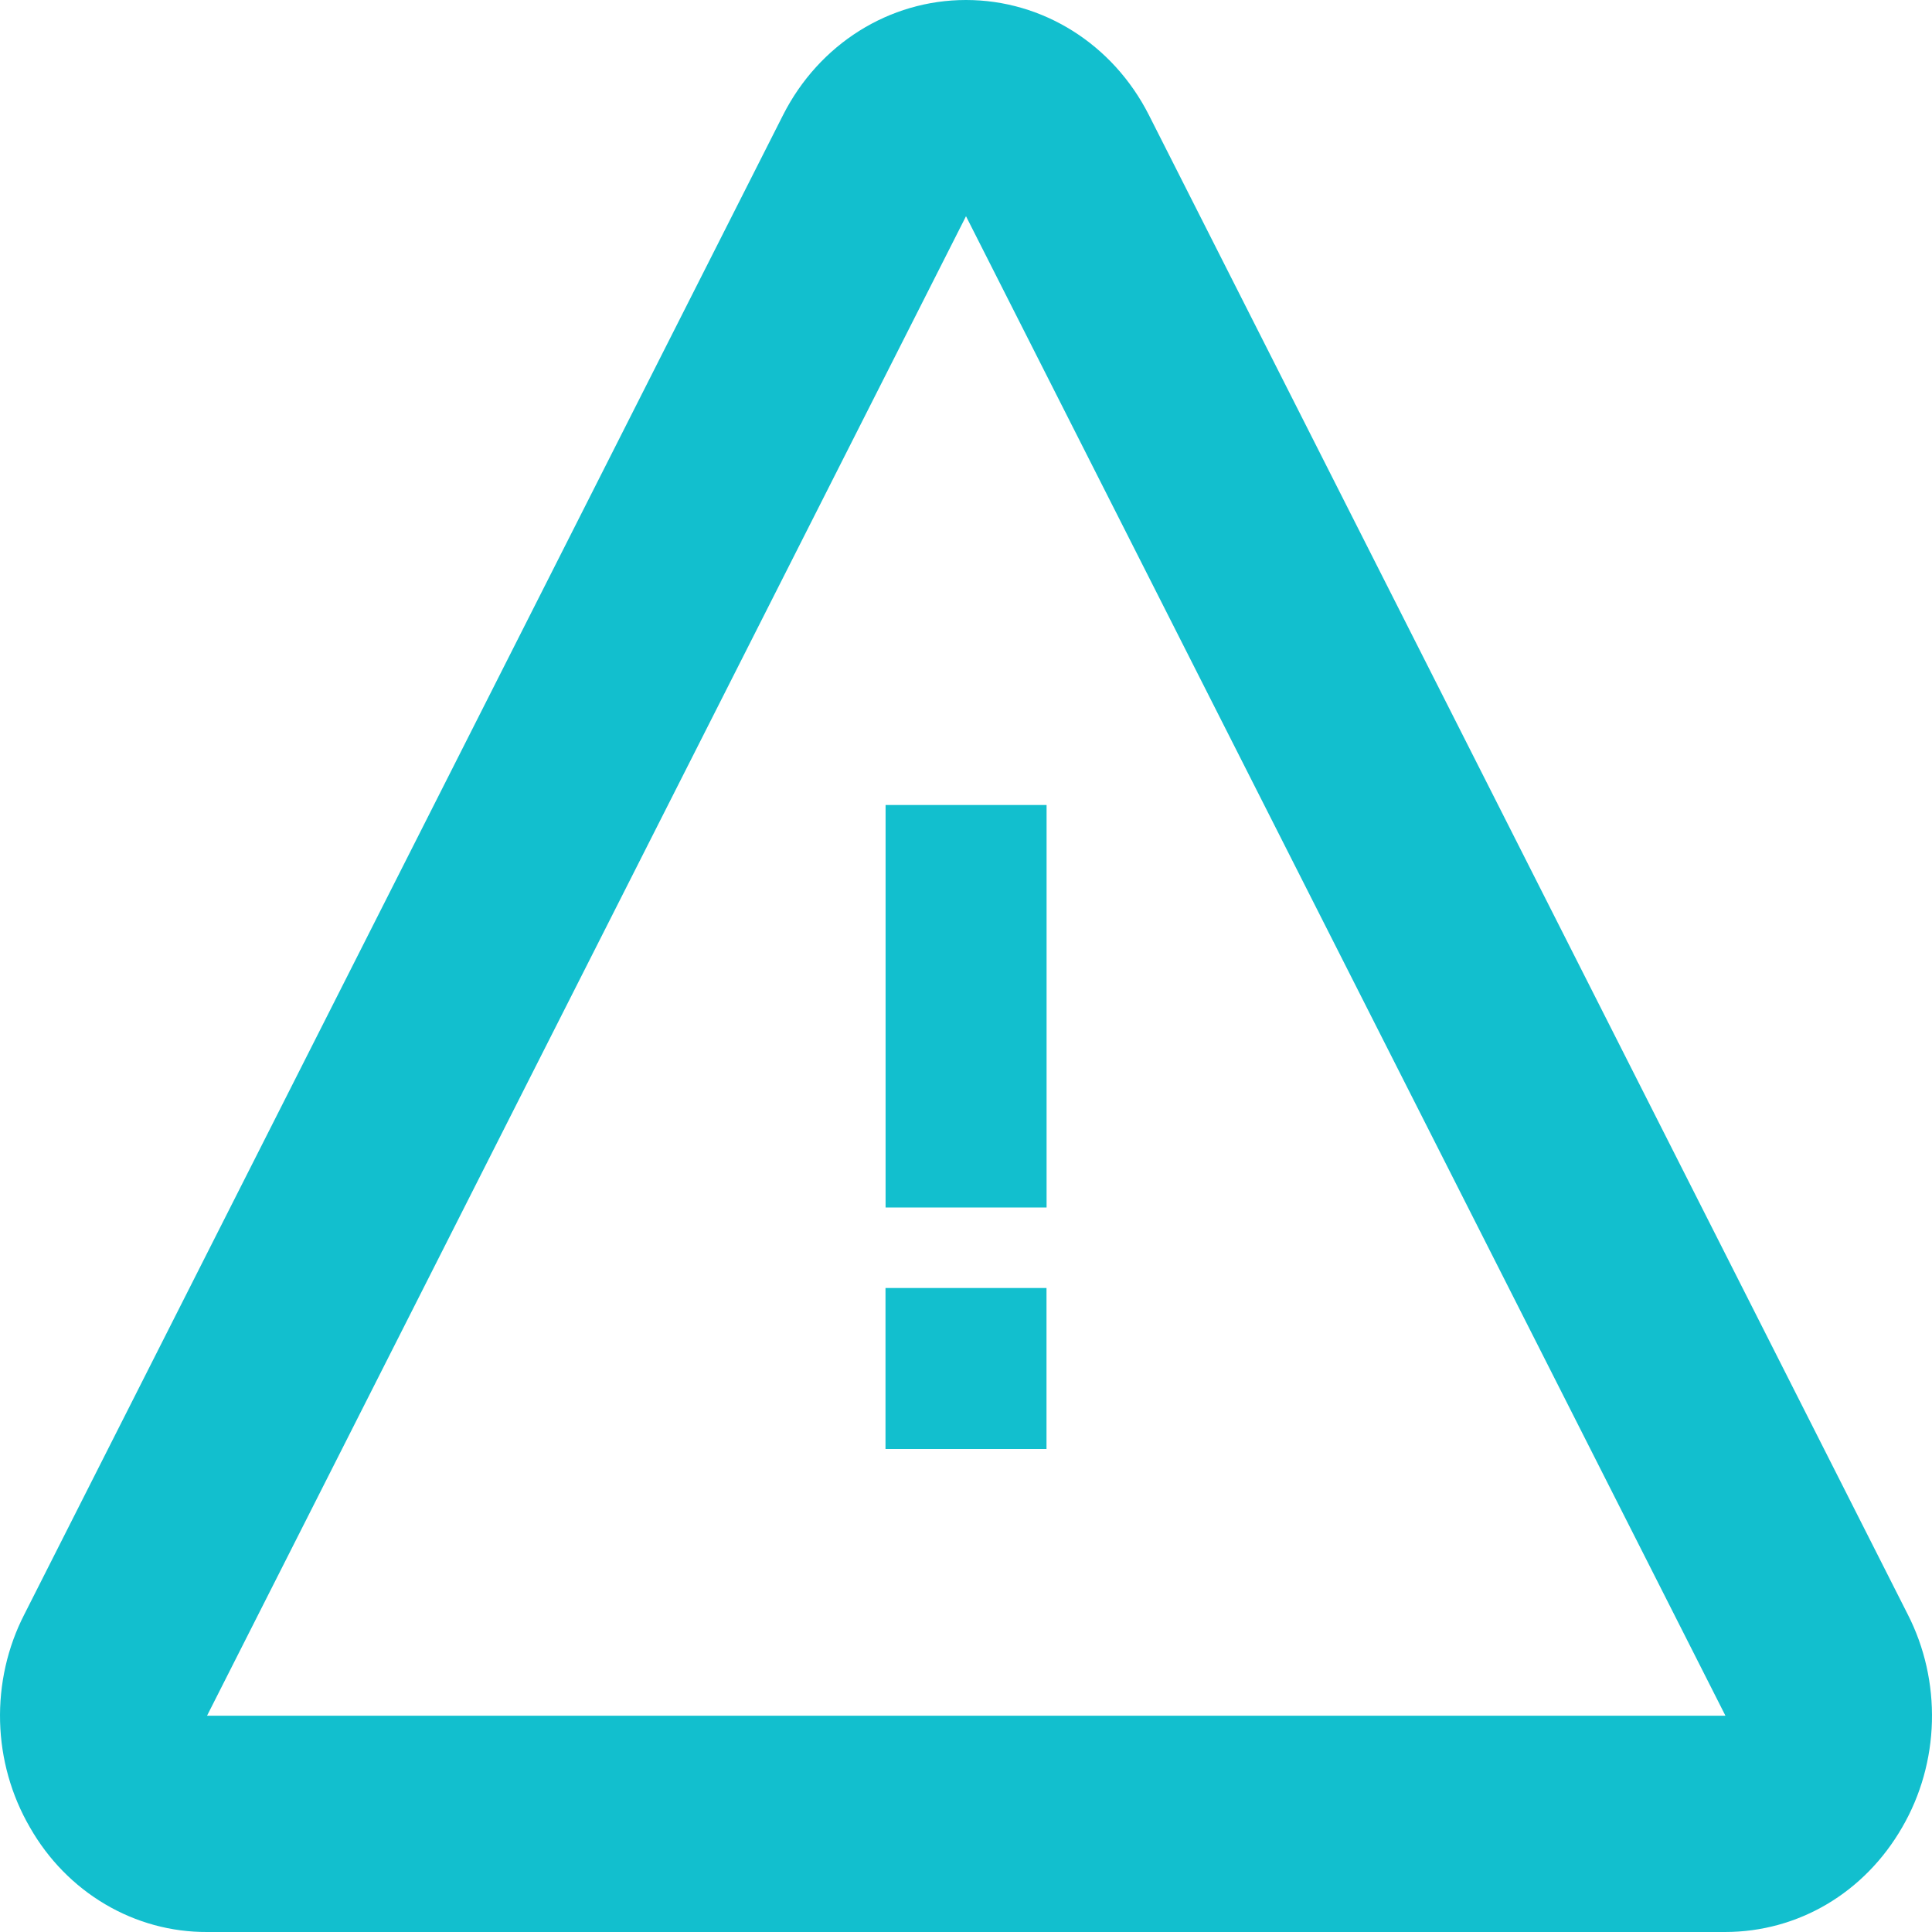 <svg width="24" height="24" viewBox="0 0 24 24" fill="none" xmlns="http://www.w3.org/2000/svg">
<path d="M11.001 10H13.001V15H11.001V10ZM11 16H13V18H11V16Z" fill="#12BFCE"/>
<path d="M14.271 1.427C13.824 0.547 12.953 0 12 0C11.046 0 10.175 0.547 9.728 1.428L0.302 20.055C0.092 20.464 -0.011 20.923 0.001 21.387C0.013 21.851 0.141 22.303 0.371 22.699C0.598 23.098 0.92 23.427 1.306 23.655C1.692 23.883 2.128 24.002 2.572 24H21.428C22.337 24 23.161 23.514 23.63 22.699C23.86 22.303 23.987 21.85 23.999 21.387C24.011 20.923 23.908 20.464 23.699 20.055L14.271 1.427ZM2.572 21.313L12 2.686L21.434 21.313H2.572Z" fill="#12BFCE"/>
</svg>
